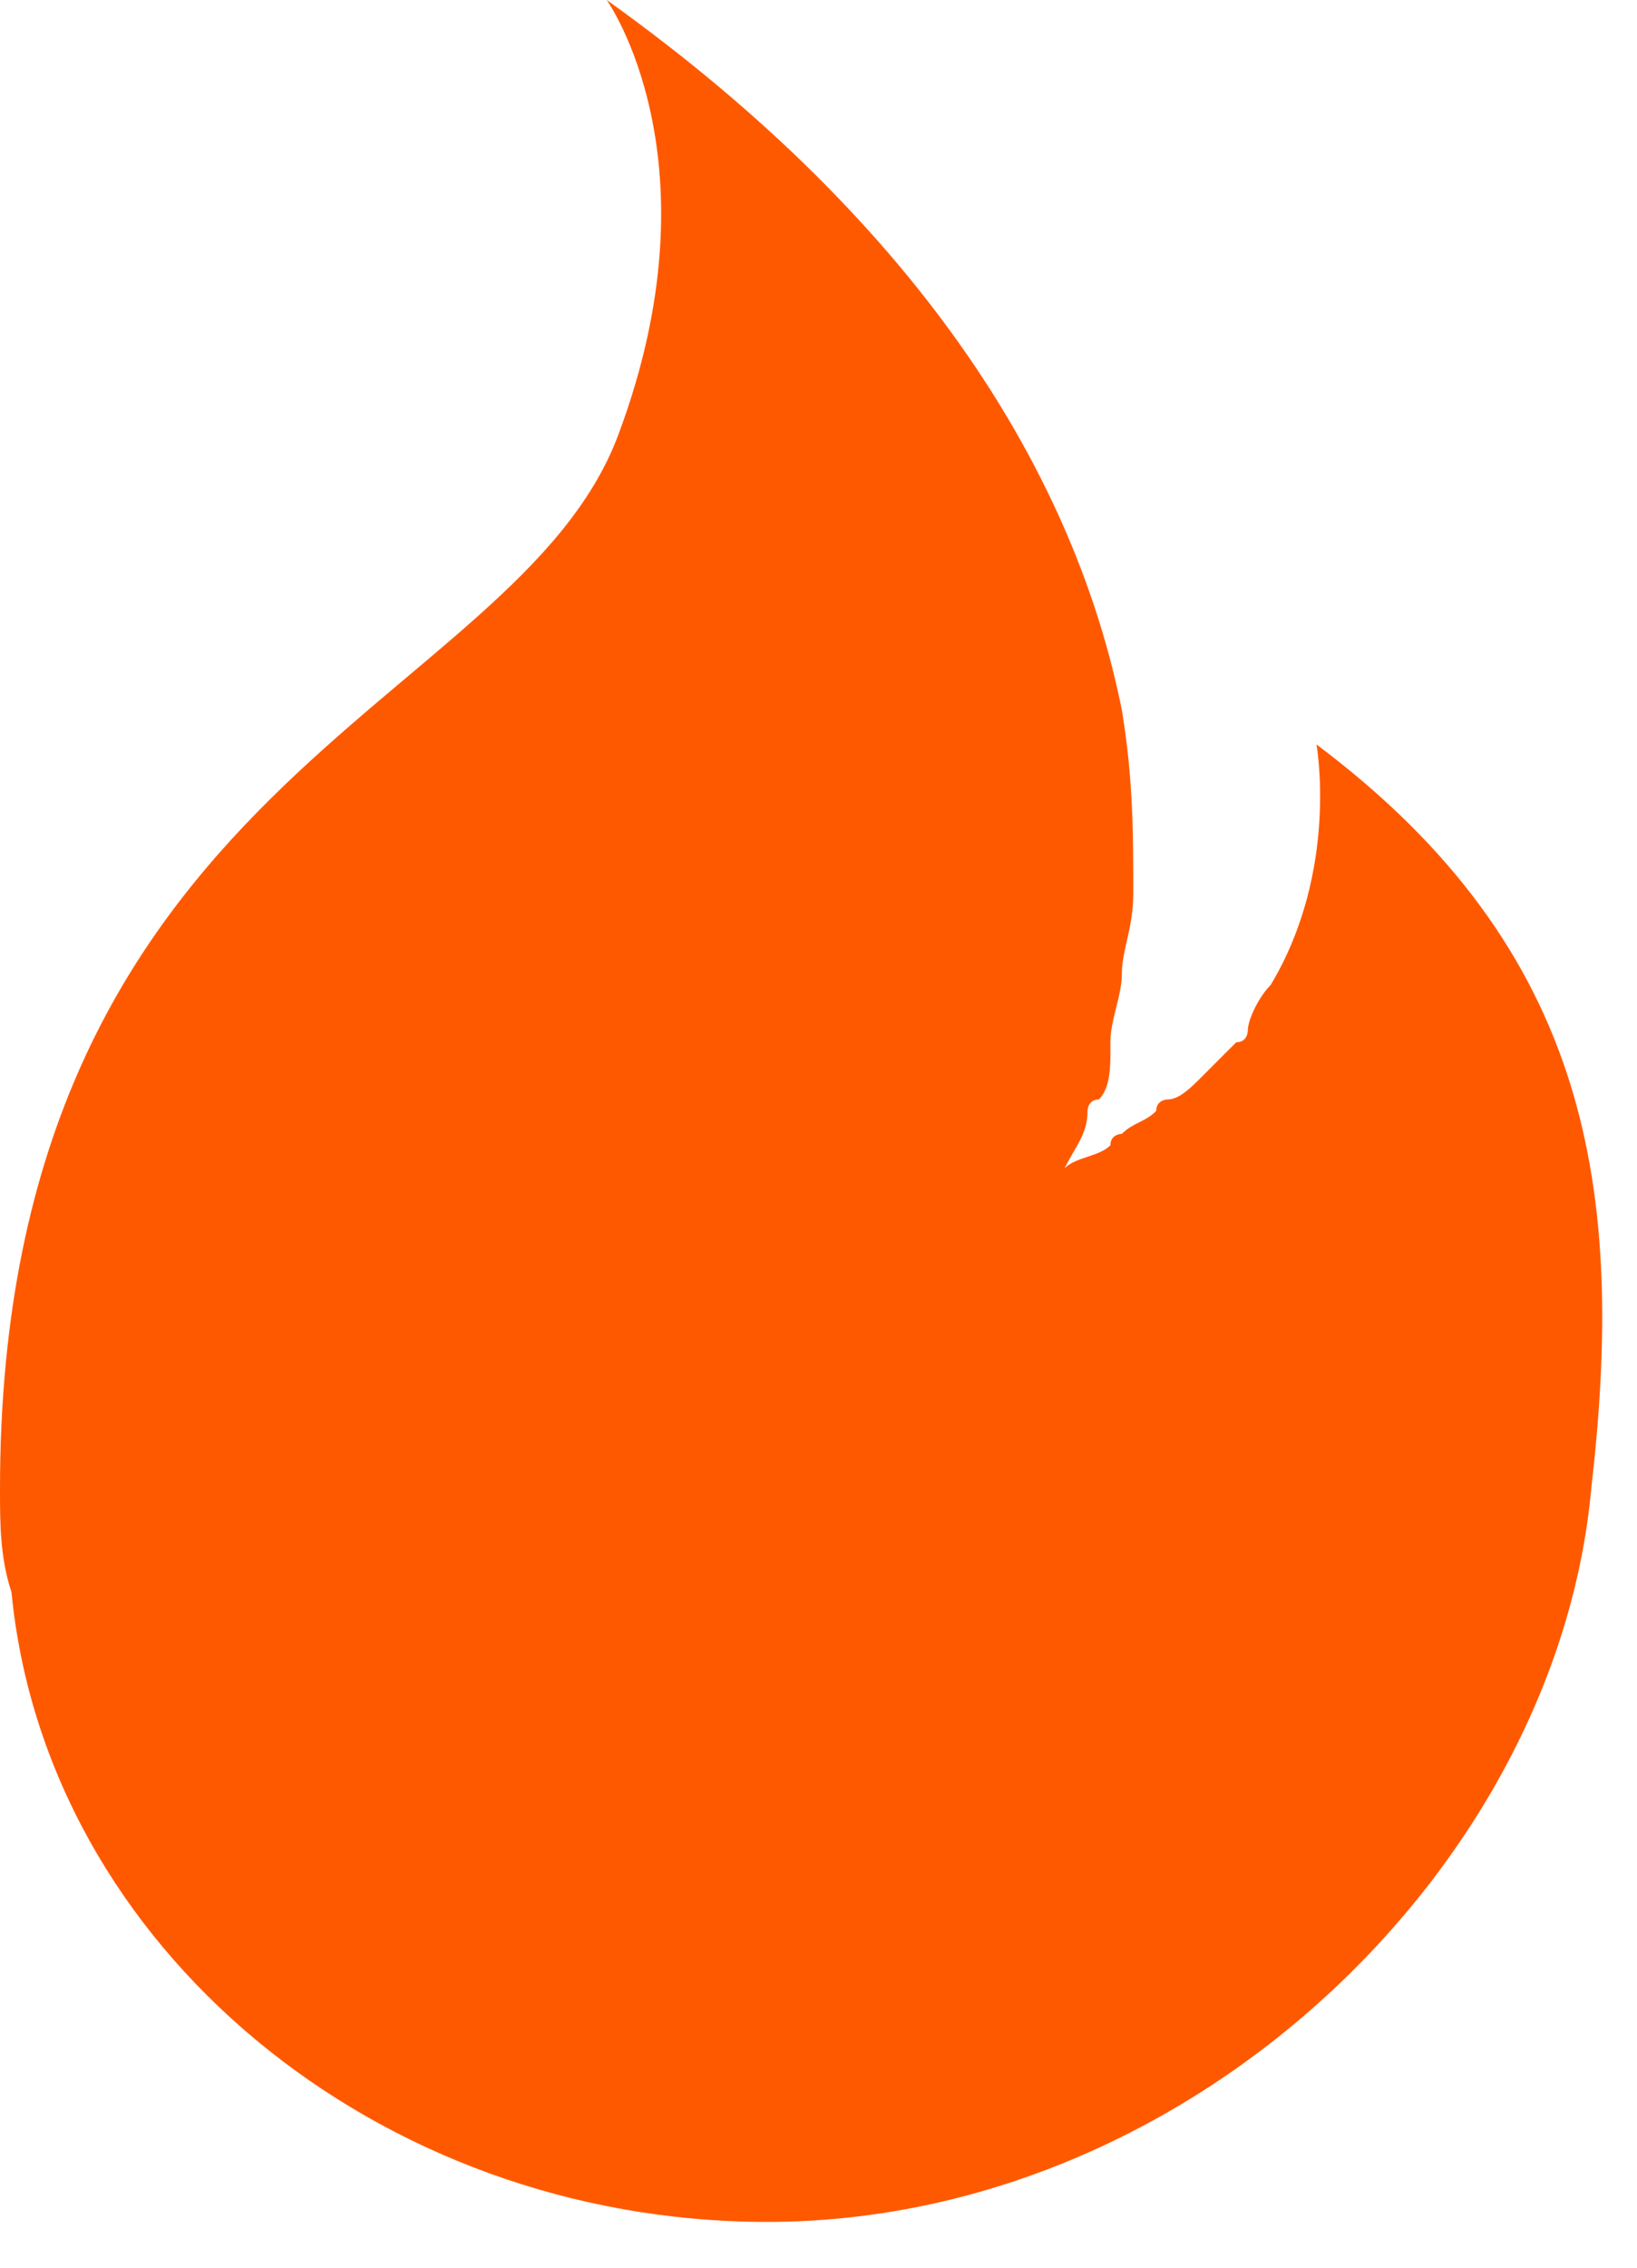 <svg width="26" height="36" viewBox="0 0 26 36" fill="none" xmlns="http://www.w3.org/2000/svg">
<path d="M20.909 11.818C20.909 11.818 21.273 13.818 20.182 15.636C20 15.818 19.818 16.182 19.818 16.364C19.818 16.364 19.818 16.546 19.636 16.546L19.454 16.727L19.273 16.909L19.091 17.091C18.909 17.273 18.727 17.454 18.546 17.454C18.546 17.454 18.364 17.454 18.364 17.636C18.182 17.818 18 17.818 17.818 18C17.818 18 17.636 18 17.636 18.182C17.454 18.364 17.091 18.364 16.909 18.546C17.091 18.182 17.273 18 17.273 17.636C17.273 17.636 17.273 17.454 17.454 17.454C17.636 17.273 17.636 16.909 17.636 16.727V16.546C17.636 16.182 17.818 15.818 17.818 15.454C17.818 15.091 18 14.727 18 14.182C18 13.273 18 12.364 17.818 11.273C17.091 7.636 14.727 3.636 9.636 0C9.636 0 11.454 2.545 9.818 6.909C8.182 11.273 0 12.364 0 23.636C0 24.182 -1.86265e-07 24.727 0.182 25.273C0.727 30.909 6 35.273 12.182 35.273C18.909 35.273 24.727 29.636 25.273 23.636C25.818 18.909 25.273 15.091 20.909 11.818Z" fill="#FF5900"/>
</svg>
